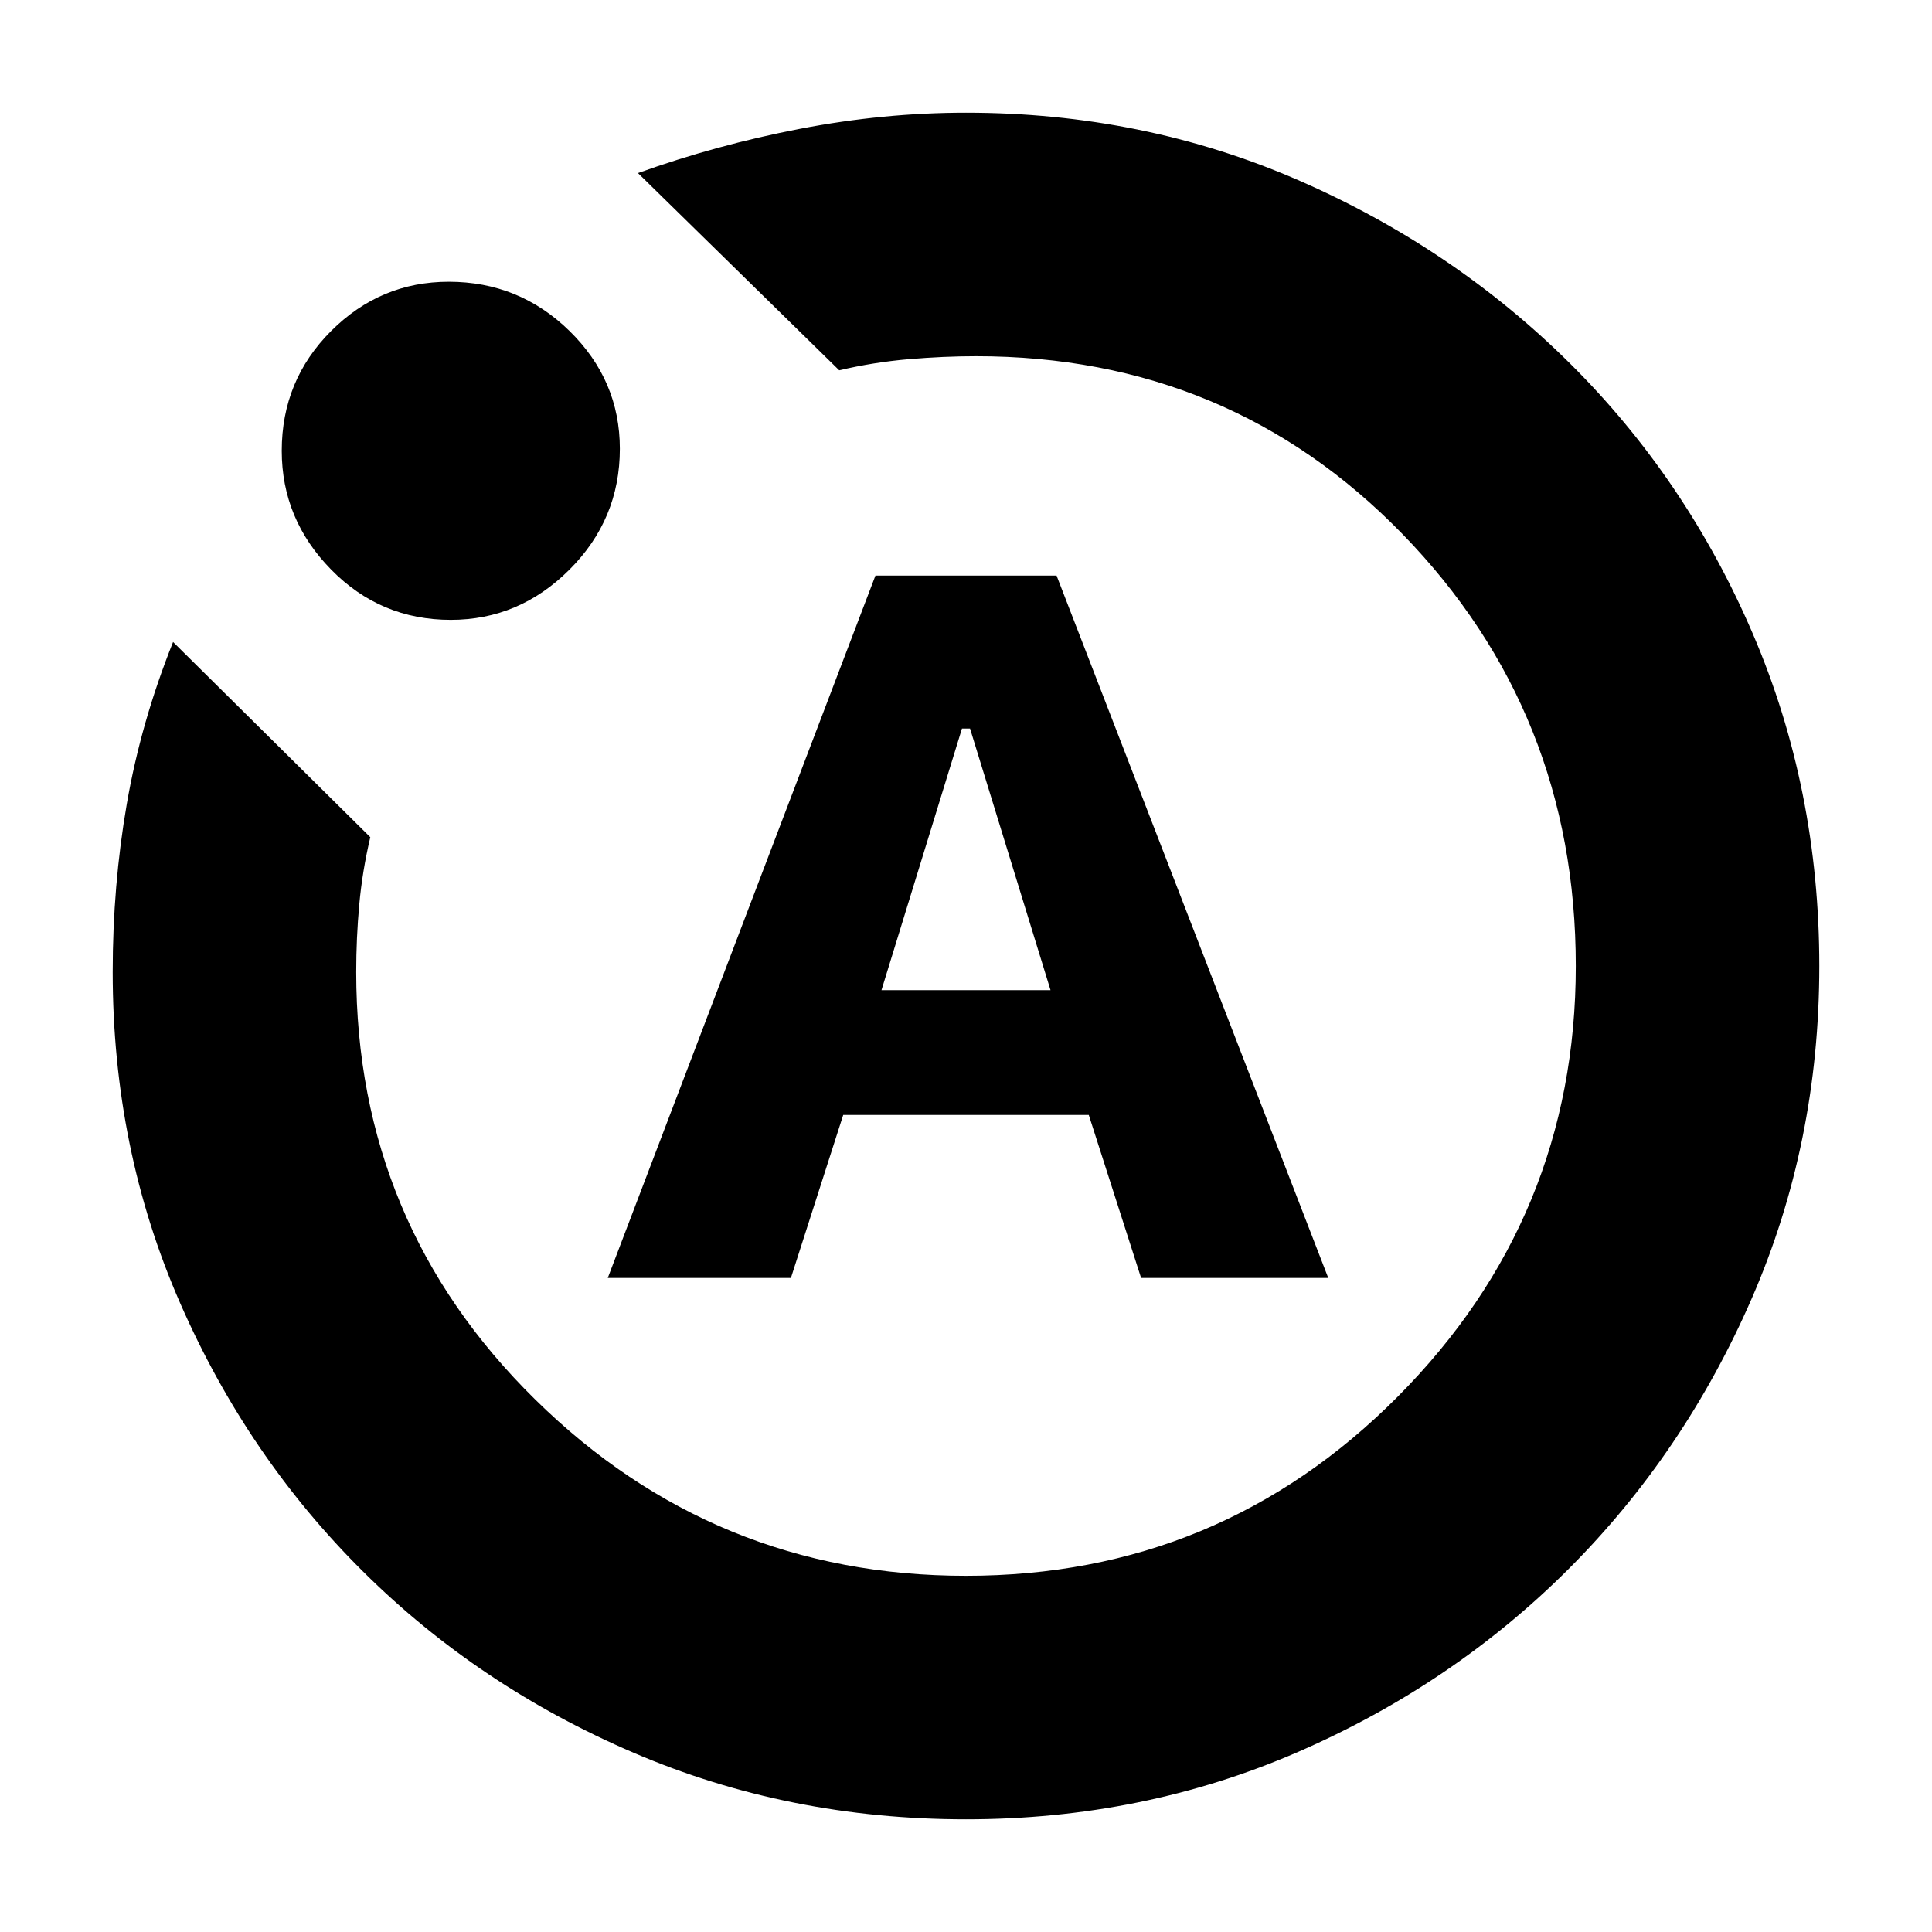 <svg xmlns="http://www.w3.org/2000/svg" height="24" width="24"><path d="M7.55 15.875H9.825L10.475 13.85H13.525L14.175 15.875H16.5L13.125 7.15H10.875ZM10.95 12.3 11.95 9.05H12.05L13.05 12.3ZM12 22.6Q9.8 22.6 7.875 21.775Q5.95 20.95 4.513 19.525Q3.075 18.1 2.238 16.188Q1.4 14.275 1.4 12.075Q1.4 11 1.575 9.988Q1.75 8.975 2.15 7.975L4.6 10.4Q4.5 10.825 4.463 11.237Q4.425 11.65 4.425 12.075Q4.425 15.2 6.65 17.387Q8.875 19.575 12 19.575Q15.15 19.575 17.363 17.35Q19.575 15.125 19.575 12Q19.575 8.85 17.425 6.637Q15.275 4.425 12.125 4.425Q11.725 4.425 11.288 4.462Q10.85 4.5 10.425 4.6L7.925 2.15Q8.9 1.8 9.938 1.6Q10.975 1.4 12 1.4Q14.2 1.4 16.125 2.237Q18.05 3.075 19.5 4.512Q20.95 5.95 21.775 7.875Q22.6 9.8 22.6 12Q22.6 14.2 21.763 16.125Q20.925 18.05 19.488 19.488Q18.05 20.925 16.125 21.763Q14.2 22.6 12 22.6ZM5.6 7.7Q4.725 7.7 4.113 7.075Q3.5 6.45 3.5 5.6Q3.5 4.725 4.113 4.112Q4.725 3.5 5.575 3.5Q6.45 3.5 7.075 4.112Q7.7 4.725 7.7 5.575Q7.7 6.45 7.075 7.075Q6.45 7.7 5.6 7.7ZM12 12Q12 12 12 12Q12 12 12 12Q12 12 12 12Q12 12 12 12Q12 12 12 12Q12 12 12 12Q12 12 12 12Q12 12 12 12Z"/></svg>